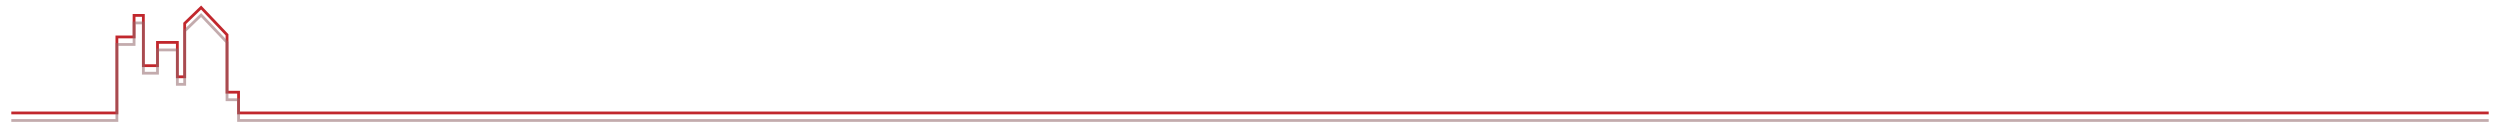 <svg xmlns="http://www.w3.org/2000/svg" width="1328" height="71" viewBox="0 0 1328 71">
    <defs>
        <filter id="prefix__a" width="100.9%" height="124.7%" x="-.5%" y="-12.6%" filterUnits="objectBoundingBox">
            <feGaussianBlur in="SourceGraphic" stdDeviation="2"/>
        </filter>
    </defs>
    <g fill="none" fill-rule="evenodd" stroke-width="1.5">
        <path stroke="#C1272D" d="M0 56L56.092 56 56.092 15.625 65.218 15.625 65.218 4.173 70.157 4.173 70.157 30.884 77.657 30.884 77.657 18.516 88.209 18.516 88.209 36.792 92.101 36.792 92.101 8.432 100.825 0 114.597 14.503 114.597 44.977 120.723 44.977 120.723 56 1316 56" transform="translate(6 4)"/>
        <path stroke="#94696D" d="M0 60L56.092 60 56.092 19.625 65.218 19.625 65.218 8.173 70.157 8.173 70.157 34.884 77.657 34.884 77.657 22.516 88.209 22.516 88.209 40.792 92.101 40.792 92.101 12.432 100.825 4 114.597 18.503 114.597 48.977 120.723 48.977 120.723 60 1316 60" filter="url(#prefix__a)" opacity=".746" transform="translate(6 4)"/>
    </g>
</svg>
